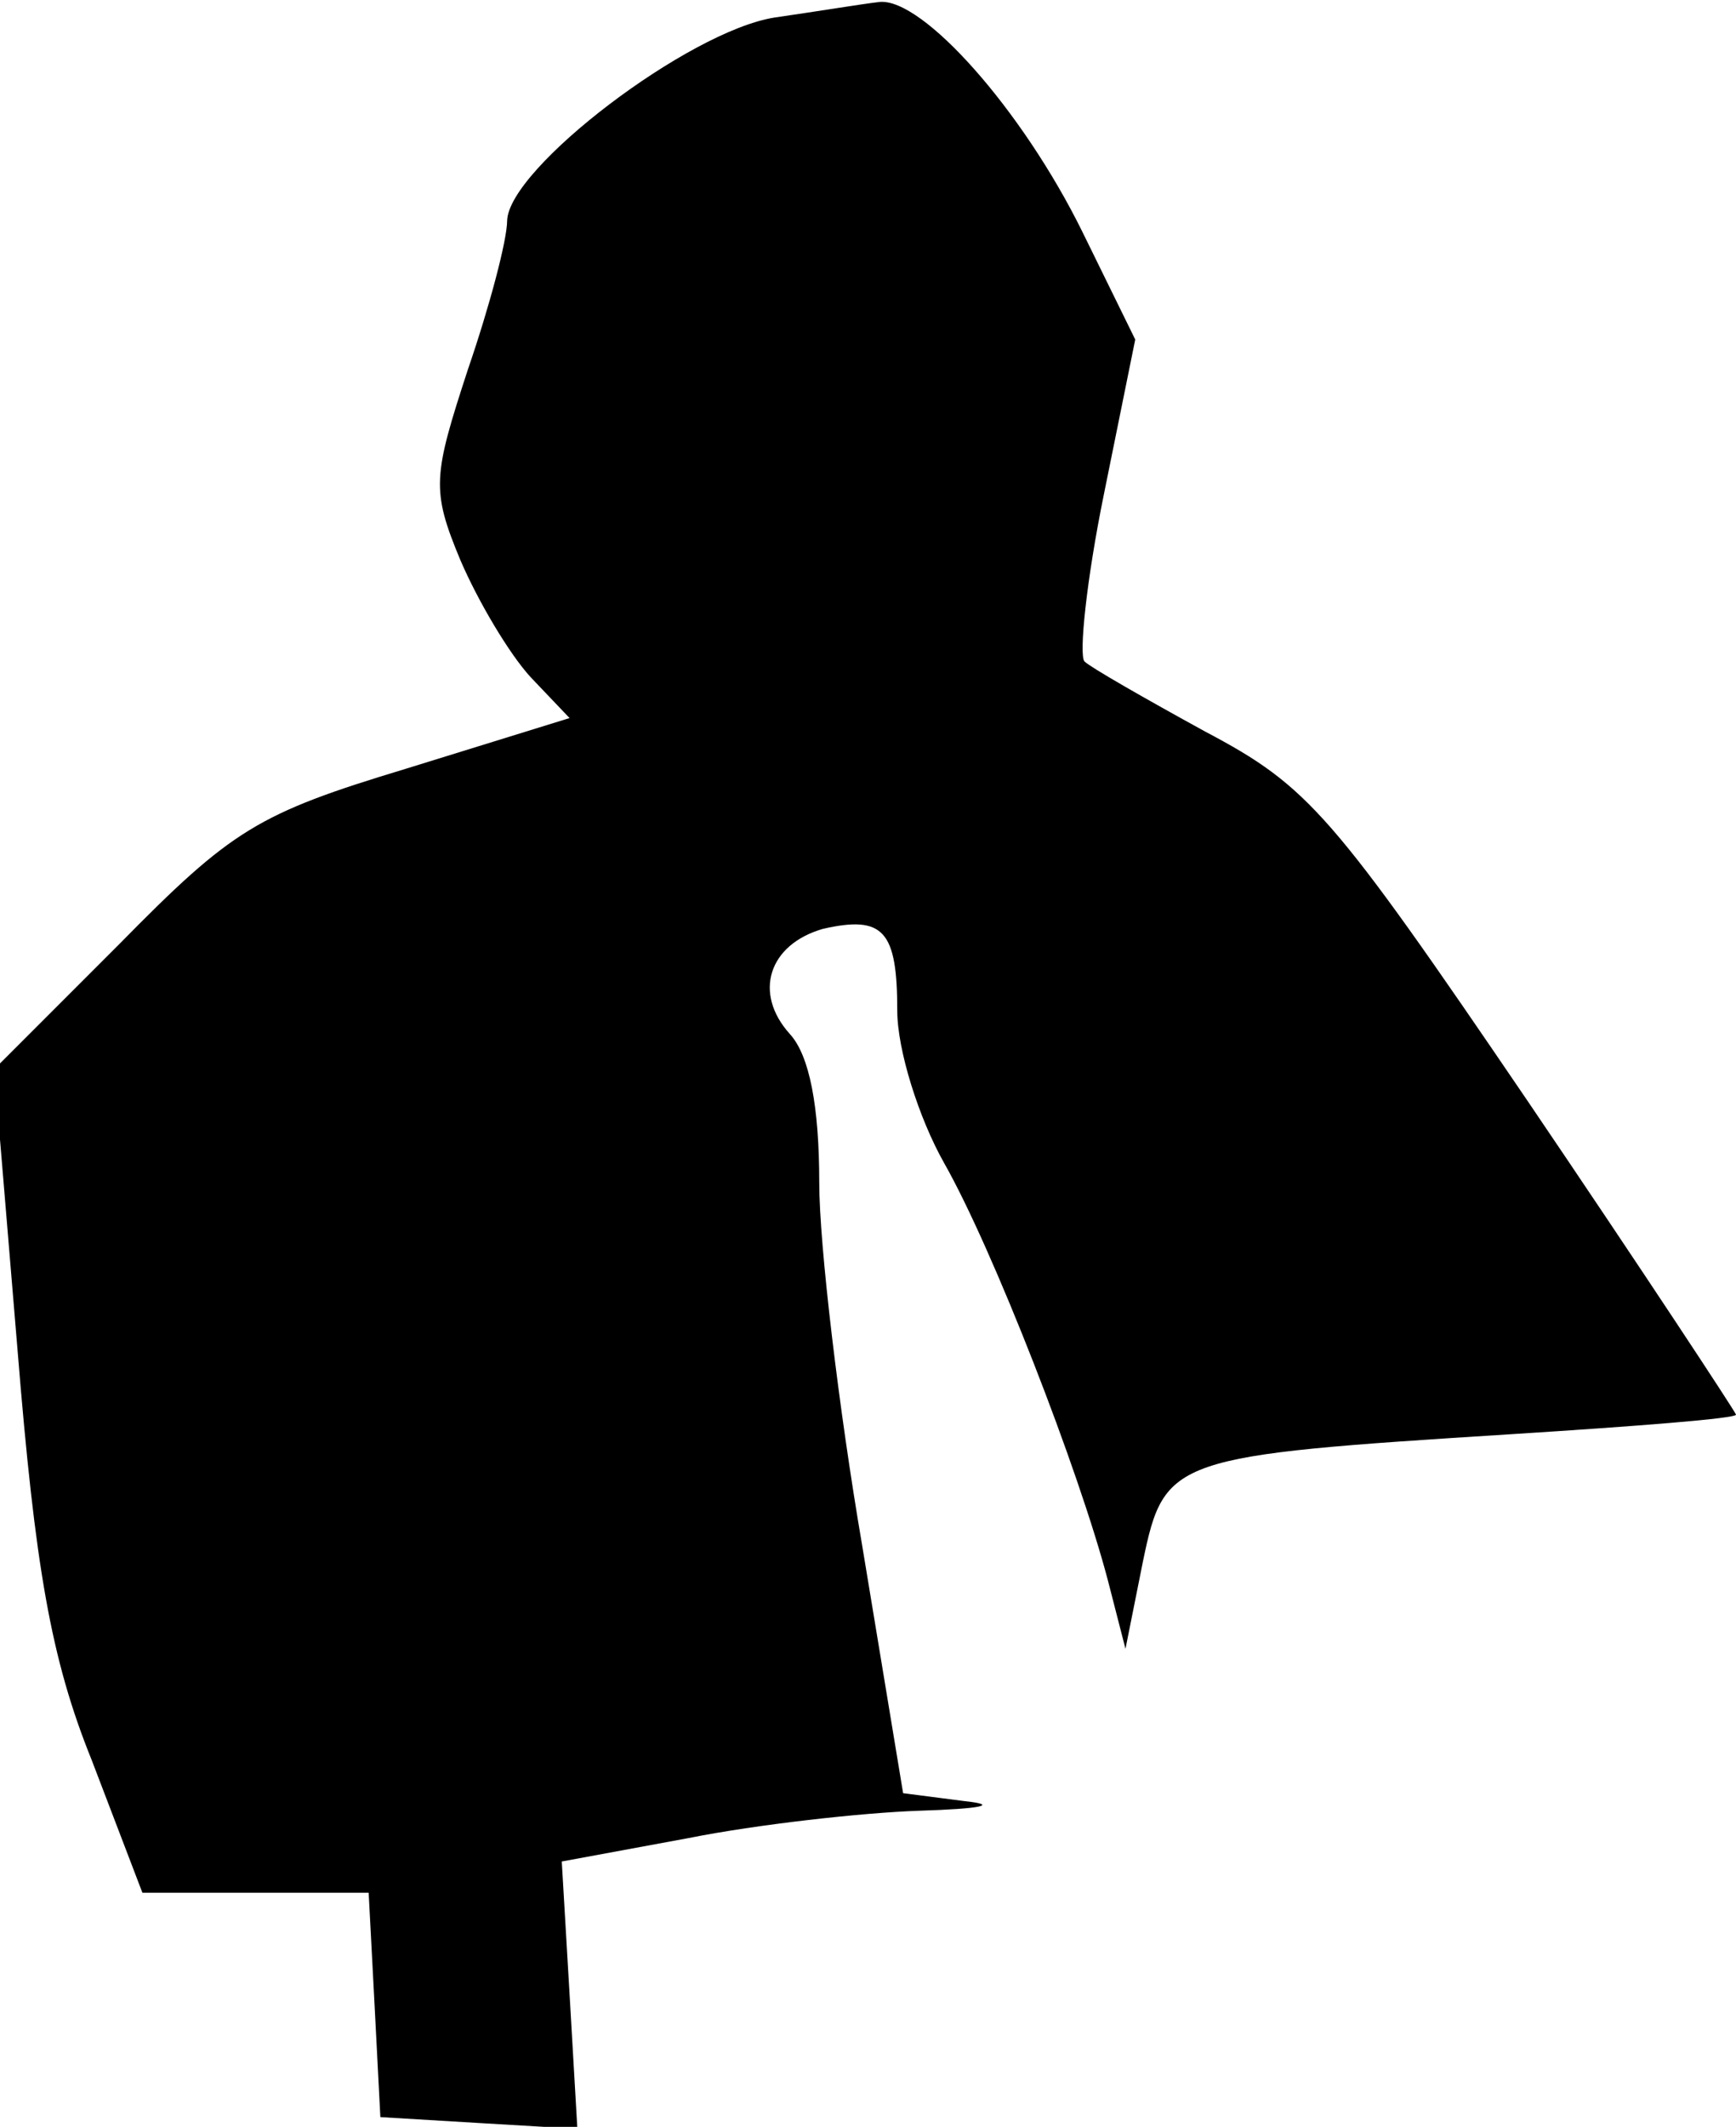 <?xml version="1.0" standalone="no"?>
<!DOCTYPE svg PUBLIC "-//W3C//DTD SVG 20010904//EN"
 "http://www.w3.org/TR/2001/REC-SVG-20010904/DTD/svg10.dtd">
<svg version="1.0" xmlns="http://www.w3.org/2000/svg"
 width="89pt" height="109pt" viewBox="0 0 89 109"
 preserveAspectRatio="xMidYMid meet">
<g transform="translate(0,109) scale(0.1,-0.1)"
fill="#000000" stroke="none">
<path fill="#000000" stroke="none" d="M397 1081 c-44 -7 -136 -77 -137 -104
0 -10 -9 -44 -20 -76 -18 -55 -19 -62 -4 -98 9 -21 25 -48 36 -60 l20 -21 -84
-26 c-76 -23 -89 -31 -147 -90 l-64 -64 12 -144 c9 -111 17 -158 38 -210 l26
-68 58 0 58 0 3 -57 3 -58 50 -3 51 -3 -4 69 -4 68 65 12 c35 7 89 13 118 14
32 1 42 3 23 5 l-31 4 -21 127 c-12 70 -22 154 -22 186 0 39 -5 65 -15 76 -19
21 -11 46 17 54 31 7 38 -1 38 -42 0 -20 11 -55 24 -78 25 -44 69 -157 84
-214 l9 -35 9 45 c11 53 15 54 189 65 63 4 115 8 115 10 0 1 -48 74 -107 161
-100 147 -112 161 -165 189 -31 17 -59 33 -62 36 -3 3 1 42 10 86 l16 79 -27
55 c-31 63 -82 120 -104 118 -9 -1 -33 -5 -54 -8z"/>
</g>
</svg>
